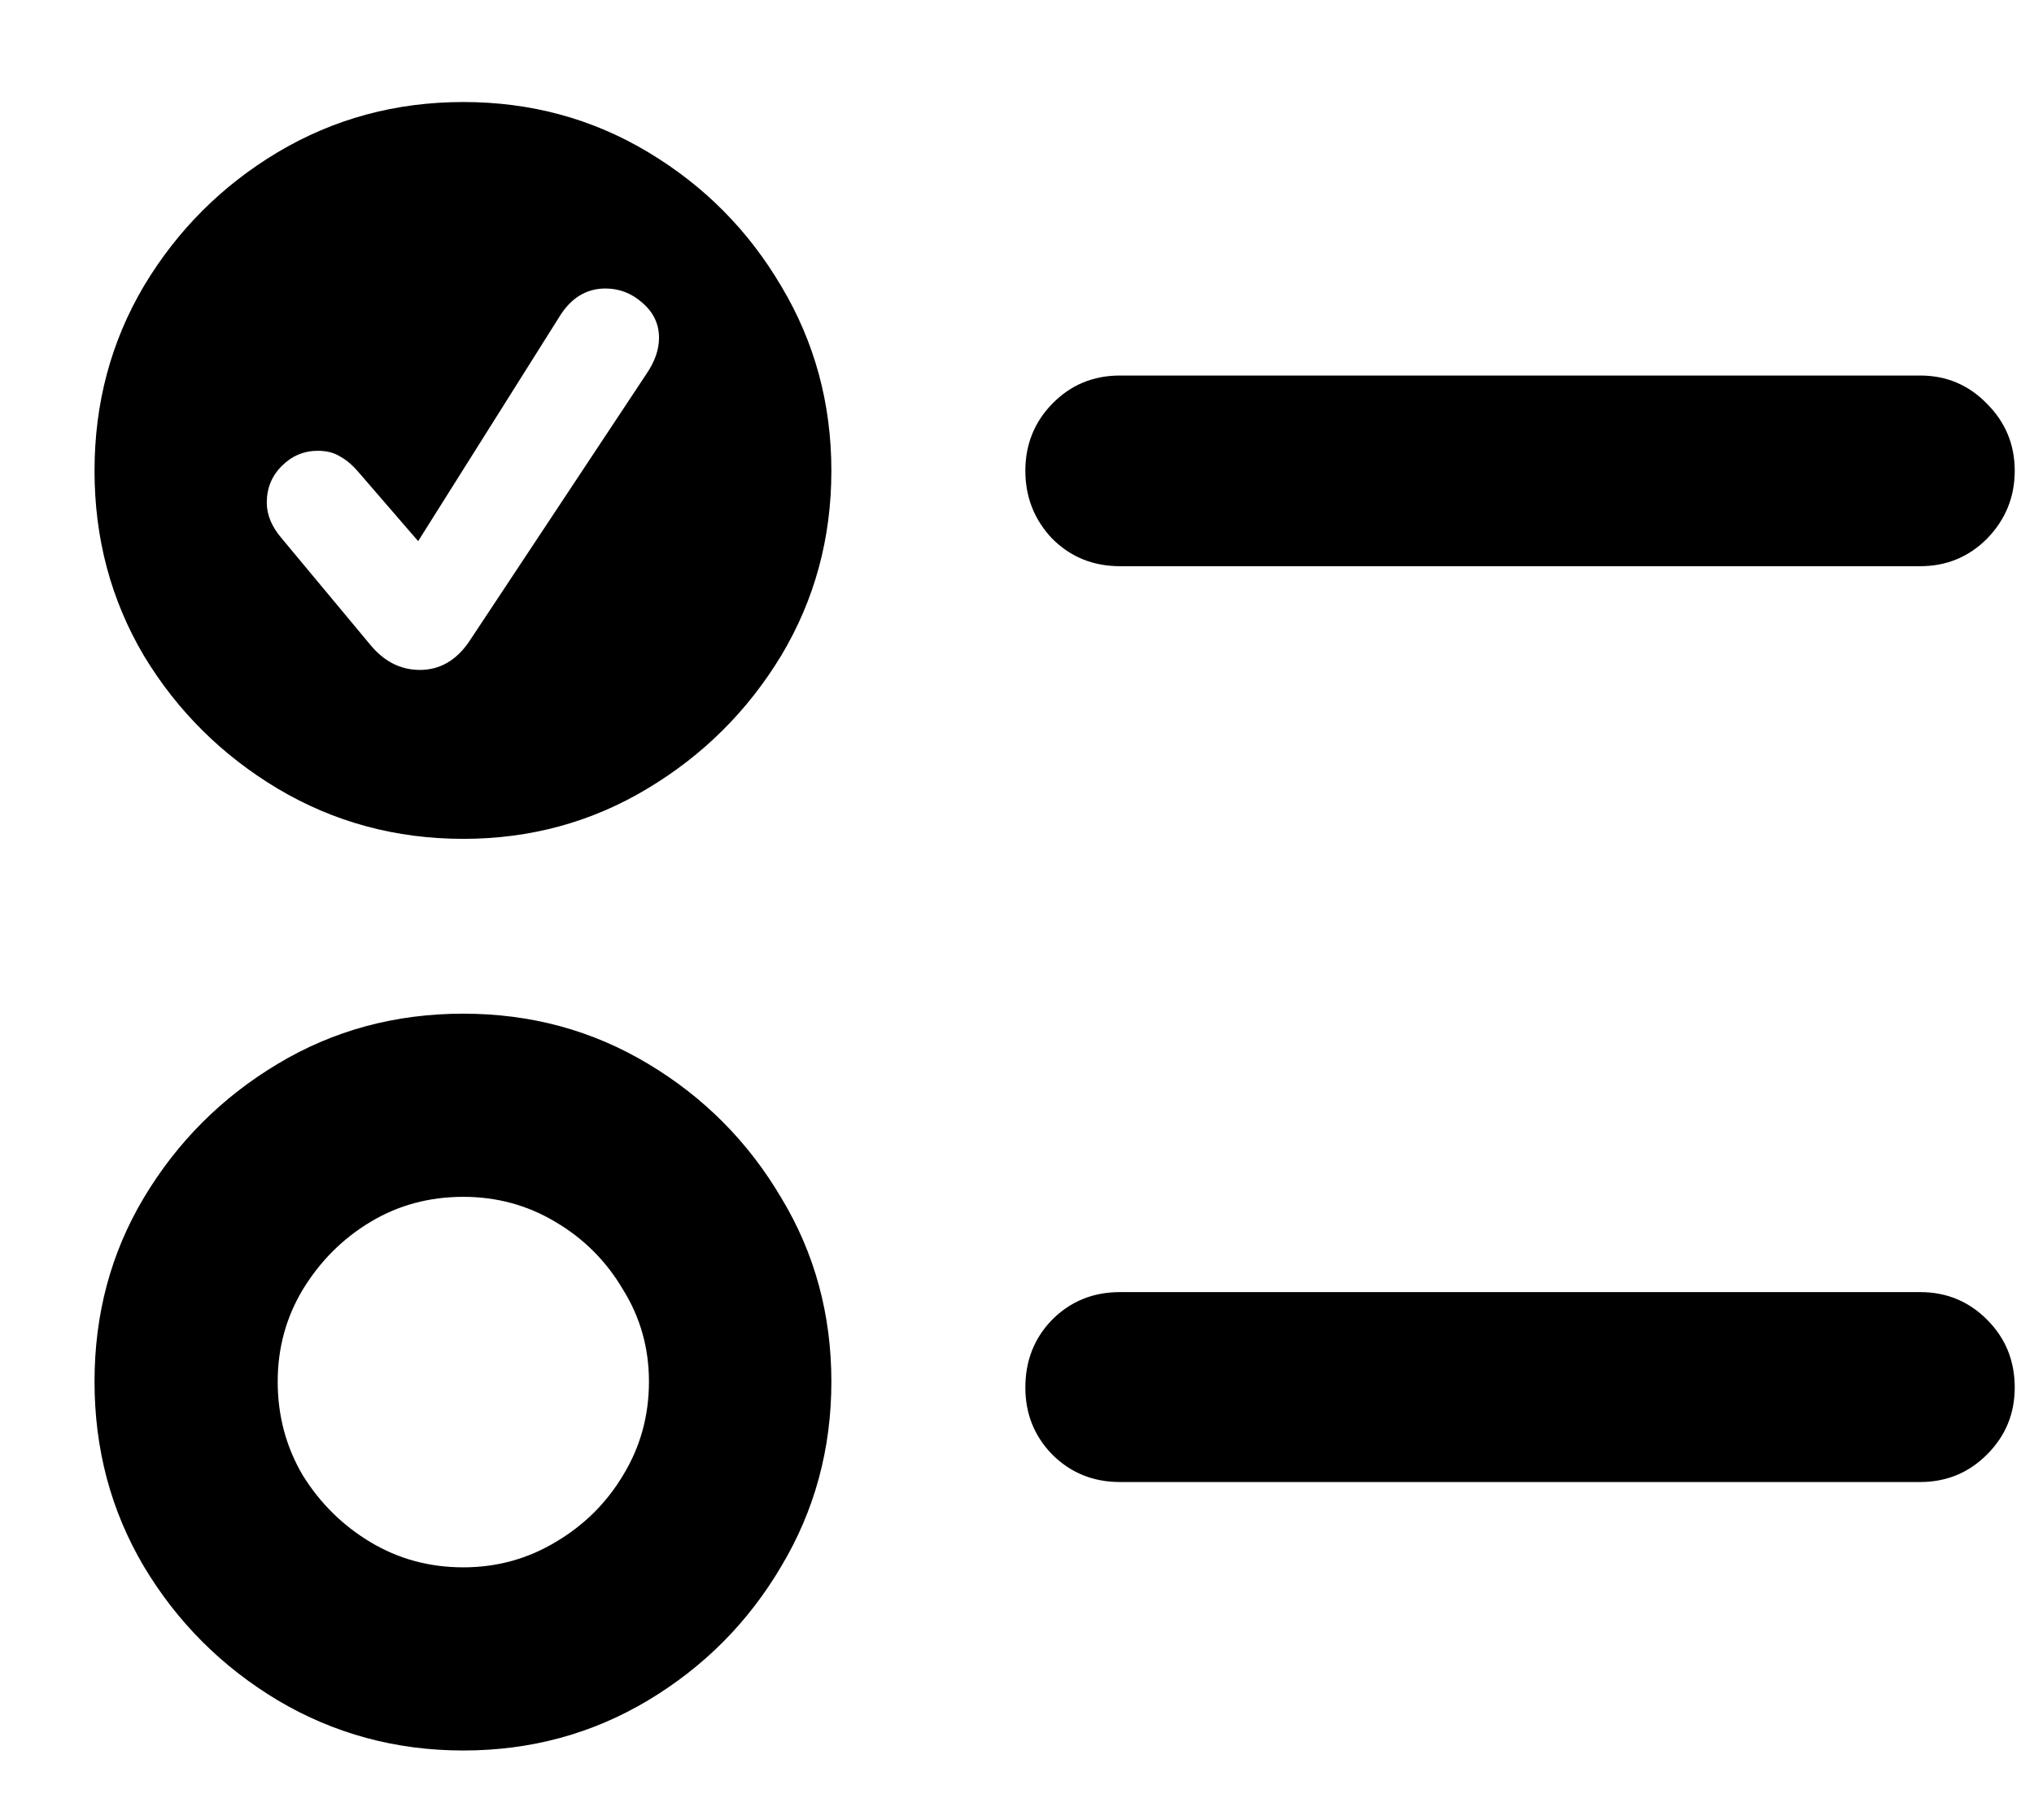 <svg width="19" height="17" viewBox="0 0 19 17" fill="none" xmlns="http://www.w3.org/2000/svg">
<path d="M4.328 7.836C4.953 7.836 5.526 7.68 6.047 7.367C6.568 7.055 6.984 6.641 7.297 6.125C7.609 5.604 7.766 5.029 7.766 4.398C7.766 3.768 7.609 3.193 7.297 2.672C6.99 2.151 6.576 1.734 6.055 1.422C5.534 1.109 4.958 0.953 4.328 0.953C3.698 0.953 3.12 1.109 2.594 1.422C2.073 1.734 1.656 2.151 1.344 2.672C1.036 3.193 0.883 3.768 0.883 4.398C0.883 5.029 1.036 5.604 1.344 6.125C1.656 6.641 2.073 7.055 2.594 7.367C3.12 7.68 3.698 7.836 4.328 7.836ZM3.922 6.258C3.74 6.258 3.583 6.177 3.453 6.016L2.633 5.031C2.539 4.922 2.492 4.81 2.492 4.695C2.492 4.56 2.539 4.445 2.633 4.352C2.727 4.258 2.839 4.211 2.969 4.211C3.052 4.211 3.122 4.229 3.18 4.266C3.237 4.297 3.294 4.346 3.352 4.414L3.906 5.055L5.219 2.969C5.328 2.786 5.474 2.695 5.656 2.695C5.786 2.695 5.901 2.74 6 2.828C6.104 2.917 6.156 3.026 6.156 3.156C6.156 3.266 6.117 3.378 6.039 3.492L4.383 5.992C4.263 6.169 4.109 6.258 3.922 6.258ZM4.328 16.352C4.958 16.352 5.534 16.195 6.055 15.883C6.576 15.57 6.99 15.154 7.297 14.633C7.609 14.112 7.766 13.537 7.766 12.906C7.766 12.276 7.609 11.703 7.297 11.188C6.99 10.667 6.576 10.25 6.055 9.938C5.534 9.625 4.958 9.469 4.328 9.469C3.693 9.469 3.115 9.625 2.594 9.938C2.073 10.25 1.656 10.667 1.344 11.188C1.036 11.703 0.883 12.276 0.883 12.906C0.883 13.537 1.036 14.112 1.344 14.633C1.656 15.154 2.073 15.57 2.594 15.883C3.12 16.195 3.698 16.352 4.328 16.352ZM4.328 14.641C4.01 14.641 3.721 14.562 3.461 14.406C3.201 14.25 2.99 14.042 2.828 13.781C2.672 13.516 2.594 13.224 2.594 12.906C2.594 12.594 2.672 12.307 2.828 12.047C2.99 11.781 3.201 11.57 3.461 11.414C3.721 11.258 4.01 11.18 4.328 11.18C4.641 11.18 4.927 11.258 5.188 11.414C5.453 11.57 5.664 11.781 5.82 12.047C5.982 12.307 6.062 12.594 6.062 12.906C6.062 13.224 5.982 13.516 5.82 13.781C5.664 14.042 5.453 14.25 5.188 14.406C4.927 14.562 4.641 14.641 4.328 14.641ZM10.461 5.289H17.938C18.182 5.289 18.391 5.203 18.562 5.031C18.734 4.854 18.82 4.643 18.82 4.398C18.82 4.154 18.734 3.945 18.562 3.773C18.391 3.596 18.182 3.508 17.938 3.508H10.461C10.211 3.508 10 3.596 9.828 3.773C9.661 3.945 9.578 4.154 9.578 4.398C9.578 4.643 9.661 4.854 9.828 5.031C10 5.203 10.211 5.289 10.461 5.289ZM10.461 13.844H17.938C18.182 13.844 18.391 13.758 18.562 13.586C18.734 13.414 18.82 13.206 18.82 12.961C18.82 12.711 18.734 12.5 18.562 12.328C18.391 12.156 18.182 12.07 17.938 12.07H10.461C10.211 12.07 10 12.156 9.828 12.328C9.661 12.5 9.578 12.711 9.578 12.961C9.578 13.206 9.661 13.414 9.828 13.586C10 13.758 10.211 13.844 10.461 13.844Z" fill="currentColor"/>
</svg>

